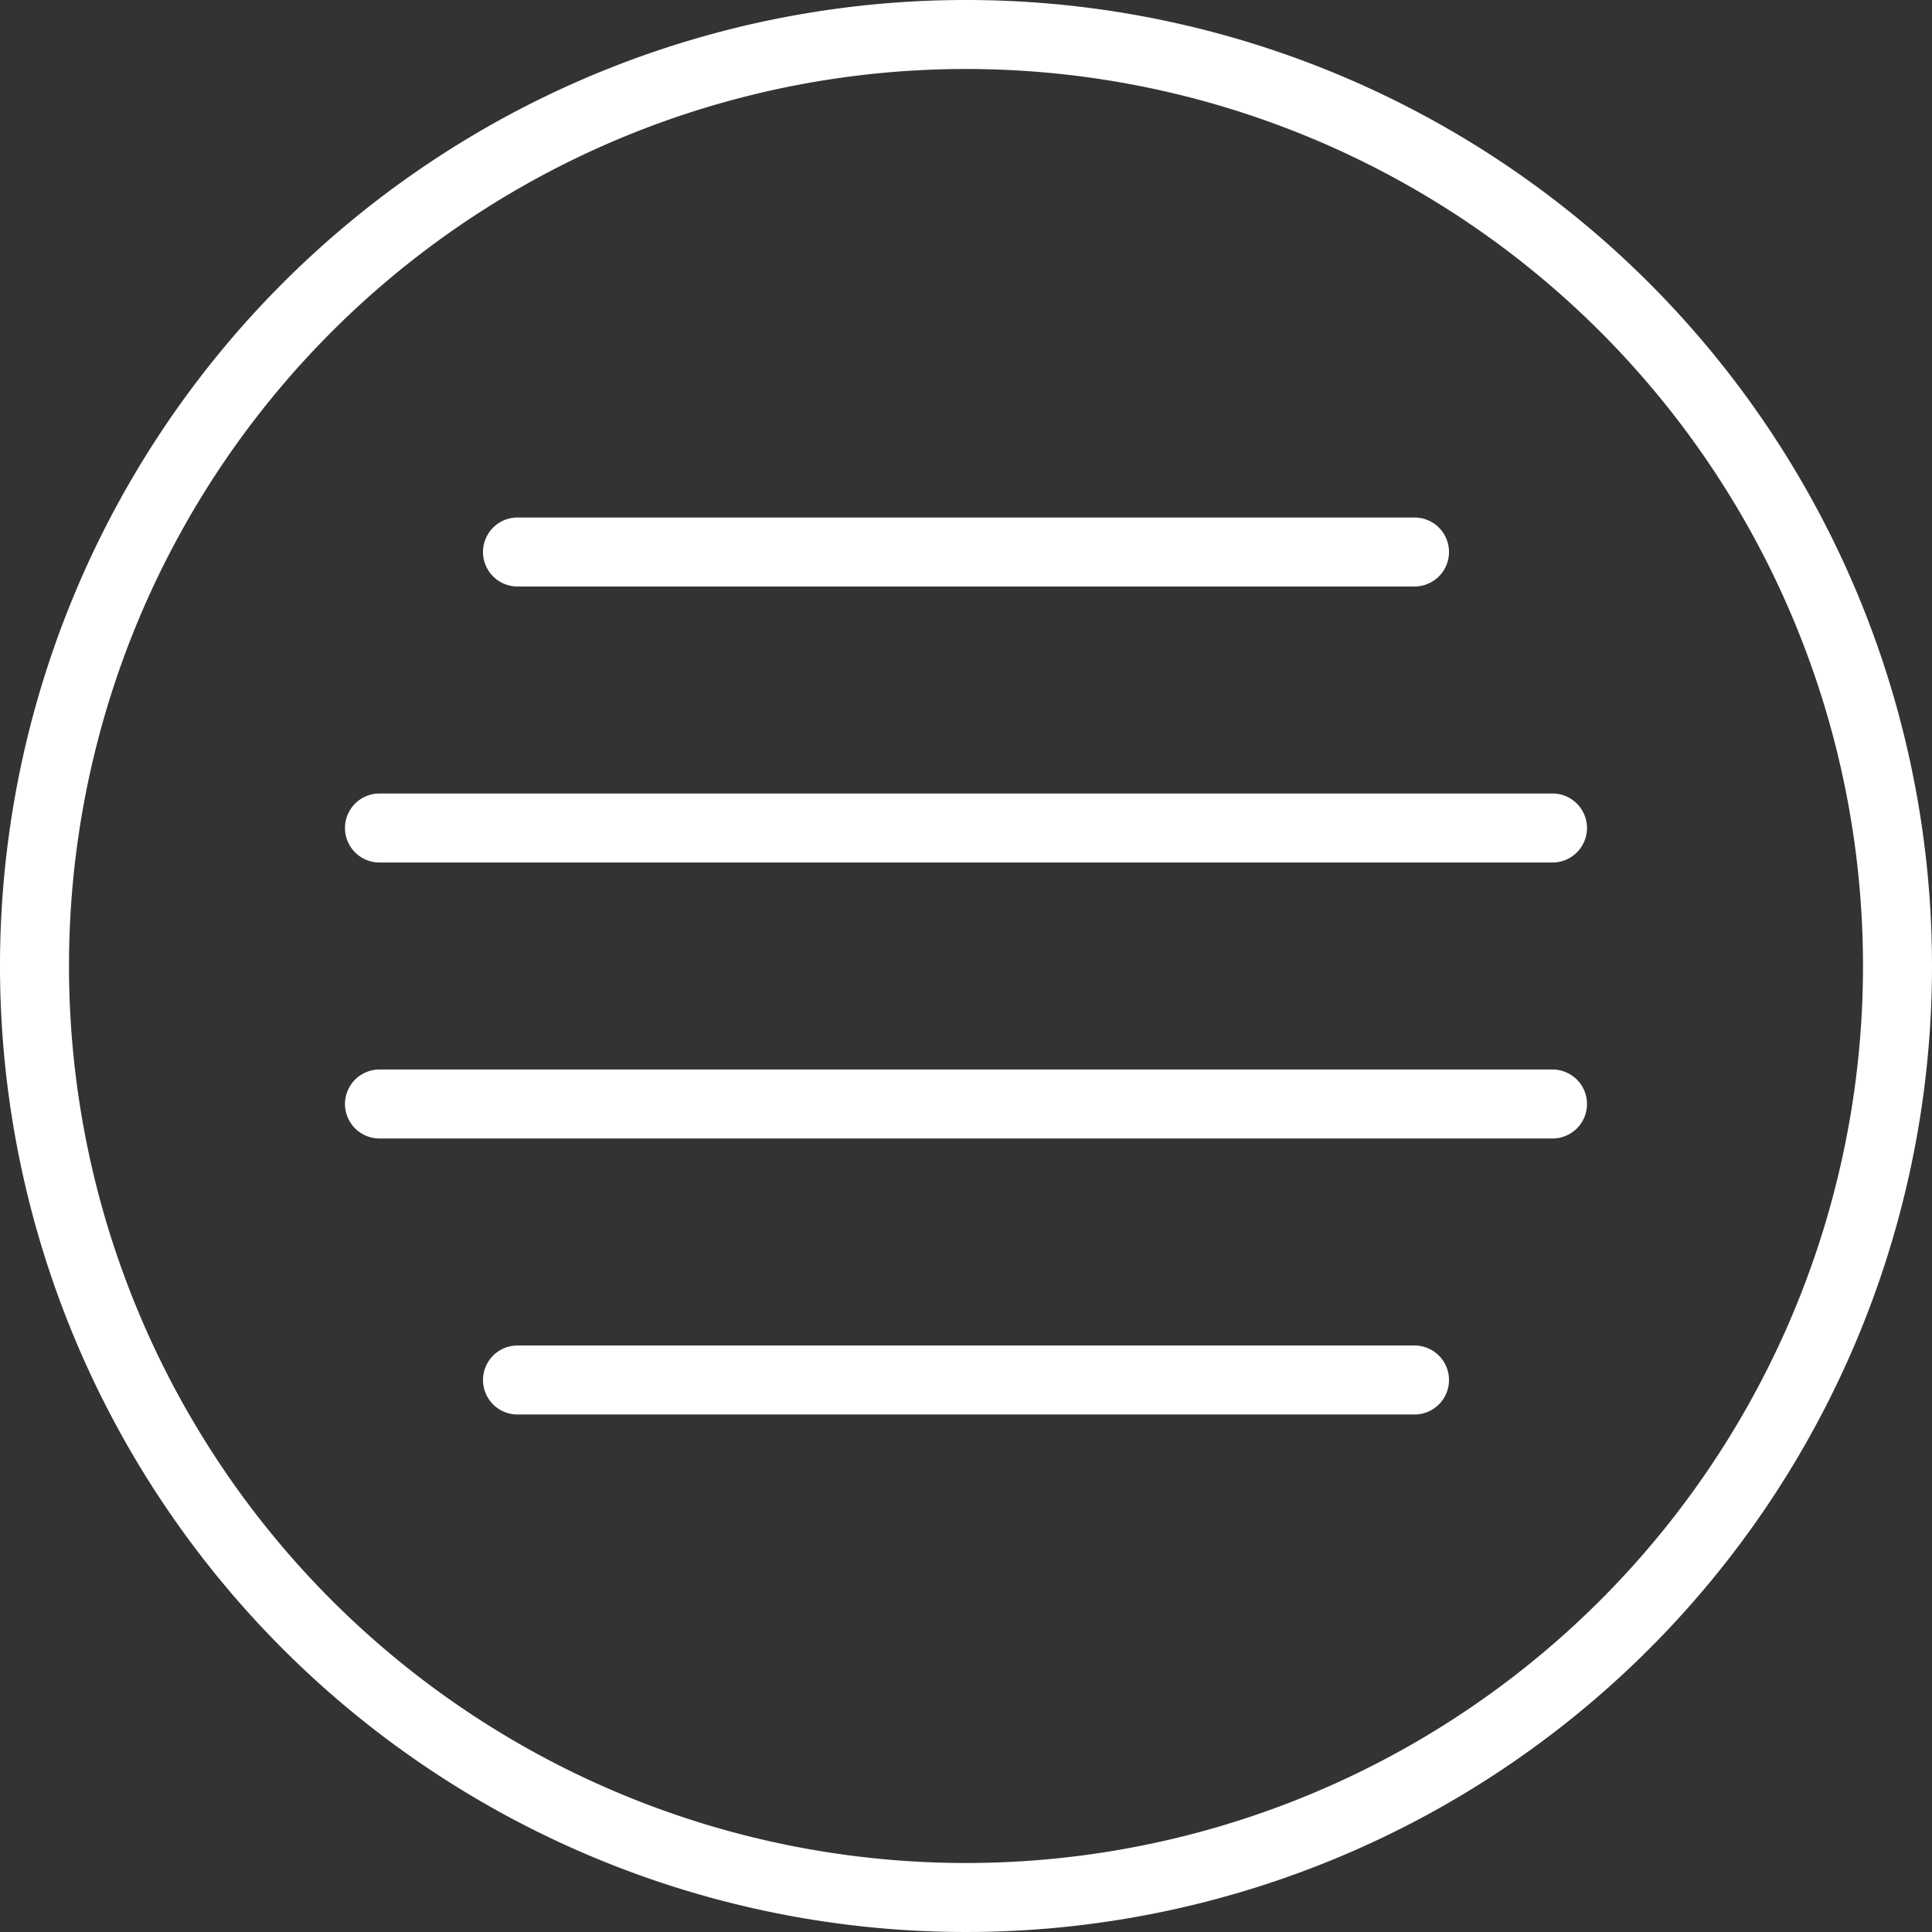 <svg xmlns="http://www.w3.org/2000/svg" viewBox="0 0 56 56"><rect x="0" y="0" width="56" height="56" fill="#333333" stroke="none"/><defs><style>.cls-1{fill:#fff;}</style></defs><title>iconMenu_1</title><g id="Camada_2" data-name="Camada 2"><g id="Capa_1" data-name="Capa 1"><path class="cls-1" d="M28,0A28,28,0,1,0,56,28,28,28,0,0,0,28,0Zm0,54A26,26,0,1,1,54,28,26,26,0,0,1,28,54Z"/><path class="cls-1" d="M15,17H41a1,1,0,0,0,0-2H15a1,1,0,0,0,0,2Z"/><path class="cls-1" d="M45,31H11a1,1,0,0,0,0,2H45a1,1,0,0,0,0-2Z"/><path class="cls-1" d="M45,23H11a1,1,0,0,0,0,2H45a1,1,0,0,0,0-2Z"/><path class="cls-1" d="M41,39H15a1,1,0,0,0,0,2H41a1,1,0,0,0,0-2Z"/></g></g></svg>